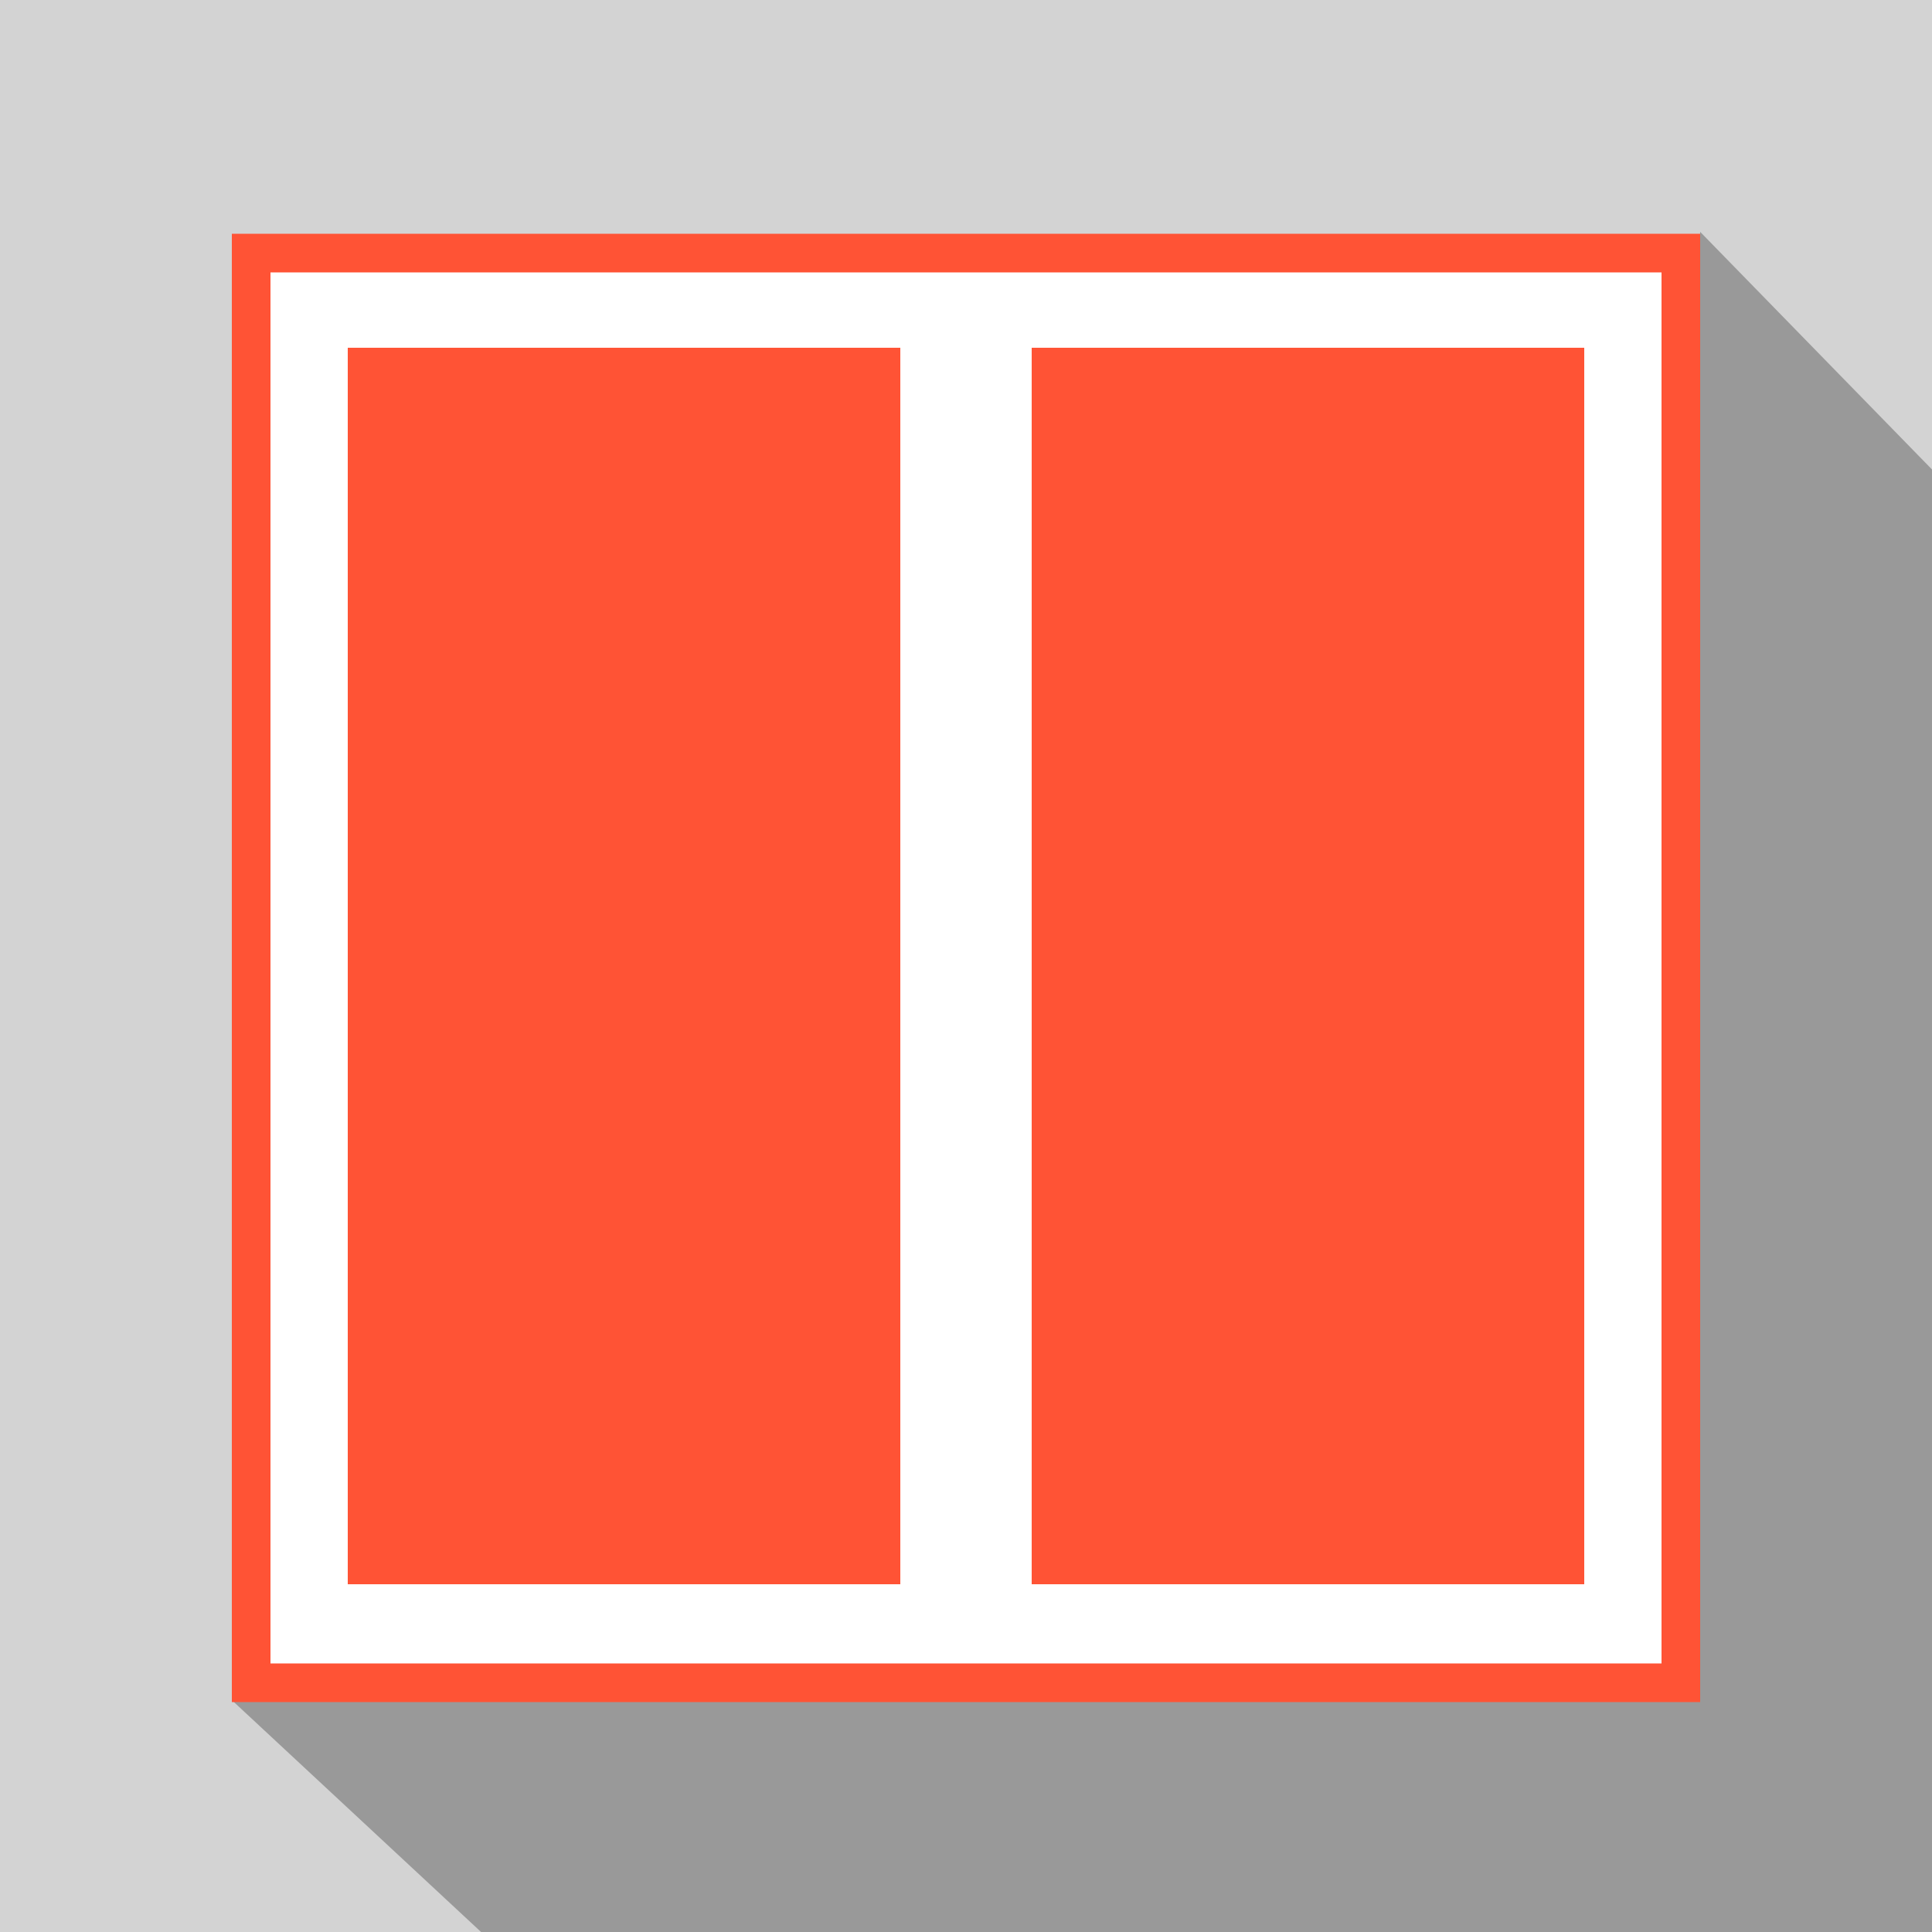 <svg xmlns="http://www.w3.org/2000/svg" xmlns:xlink="http://www.w3.org/1999/xlink" id="_x32__column_grid" x="0" y="0" version="1.1" viewBox="0 0 100 100" xml:space="preserve" style="enable-background:new 0 0 100 100"><style type="text/css">.st0{fill:#d3d3d3}.st0,.st1,.st2{fill-rule:evenodd;clip-rule:evenodd}.st1{fill:#999}.st2{fill:#fff}.st3,.st4{fill:#ff5335}.st4{fill-rule:evenodd;clip-rule:evenodd}</style><path d="M0,0h100v100H0V0z" class="st0"/><polygon points="100 24.3 88 12 87 78 20.3 78.2 12 88 24.9 100 100 100" class="st1"/><g><rect width="74" height="74" x="13" y="13.1" class="st2"/><path d="M86,14.1v72H14v-72H86 M88,12.1H12v76h76V12.1L88,12.1z" class="st3"/></g><rect width="28.6" height="64" x="18" y="18" class="st4"/><rect width="28.6" height="64" x="53.4" y="18" class="st4"/></svg>